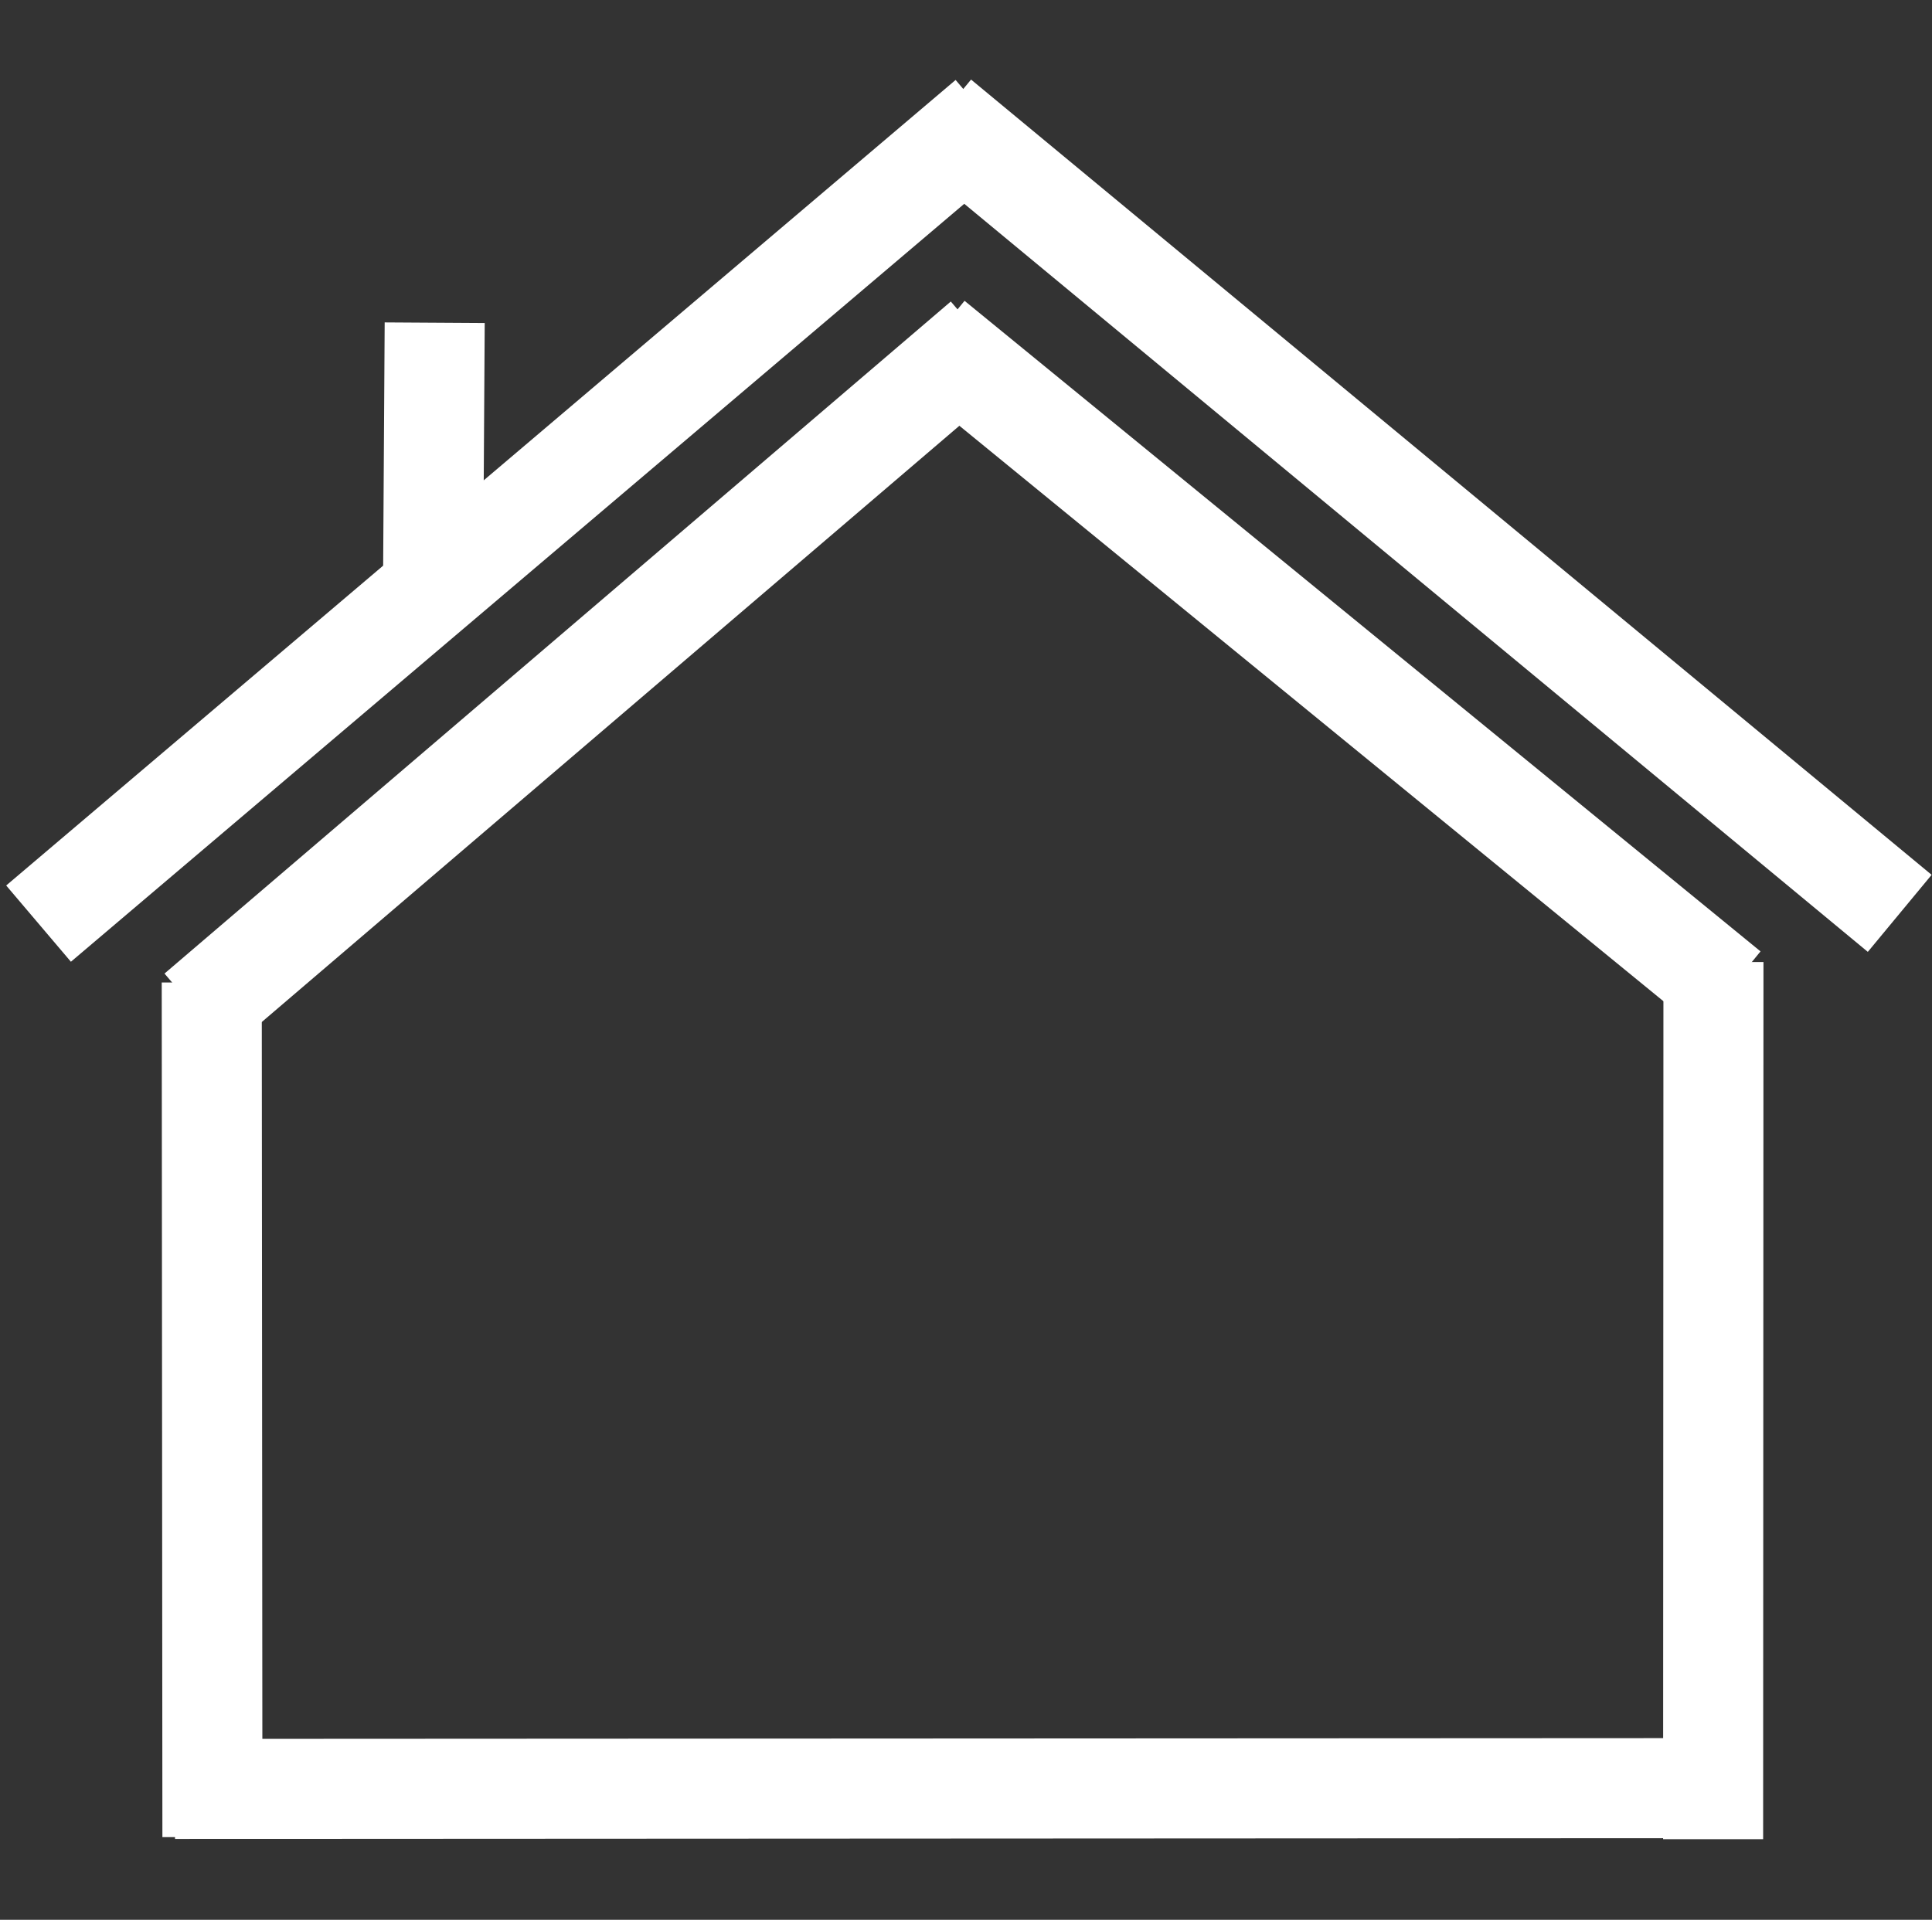<?xml version="1.0" encoding="utf-8"?>
<!-- Generator: Adobe Illustrator 17.0.0, SVG Export Plug-In . SVG Version: 6.00 Build 0)  -->
<!DOCTYPE svg PUBLIC "-//W3C//DTD SVG 1.1//EN" "http://www.w3.org/Graphics/SVG/1.1/DTD/svg11.dtd">
<svg version="1.1" id="Layer_1" xmlns="http://www.w3.org/2000/svg" xmlns:xlink="http://www.w3.org/1999/xlink" x="0px" y="0px"
	 width="28.969px" height="28.792px" viewBox="-0.172 0 28.969 28.792" enable-background="new -0.172 0 28.969 28.792"
	 xml:space="preserve">
<rect x="-0.172" y="0" width="28.969" height="28.792" fill="#333333" stroke="none"/>
<g id="Layer_2">
</g>
<line fill="none" stroke="#FFFFFF" stroke-width="1.5" stroke-miterlimit="10" x1="2.452" y1="26.829" x2="26.09" y2="26.817"/>
<line fill="none" stroke="#FFFFFF" stroke-width="1.5" stroke-miterlimit="10" x1="3.003" y1="14.734" x2="3.013" y2="27.552"/>
<g>
	<line fill="none" stroke="#FFFFFF" stroke-width="1.5" stroke-miterlimit="10" x1="2.782" y1="15.171" x2="14.572" y2="5.092"/>
</g>
<line fill="none" stroke="#FFFFFF" stroke-width="1.5" stroke-miterlimit="10" x1="25.52" y1="14.428" x2="25.515" y2="27.583"/>
<g>
	<line fill="none" stroke="#FFFFFF" stroke-width="1.5" stroke-miterlimit="10" x1="25.751" y1="14.849" x2="13.816" y2="5.092"/>
</g>
<line fill="none" stroke="#FFFFFF" stroke-width="1.5" stroke-miterlimit="10" x1="6.32" y1="9.004" x2="6.346" y2="4.84"/>
<g>
	<line fill="none" stroke="#FFFFFF" stroke-width="1.5" stroke-miterlimit="10" x1="0.406" y1="13.852" x2="14.642" y2="1.771"/>
</g>
<g>
	<line fill="none" stroke="#FFFFFF" stroke-width="1.5" stroke-miterlimit="10" x1="28.313" y1="13.698" x2="13.91" y2="1.771"/>
</g>
</svg>
